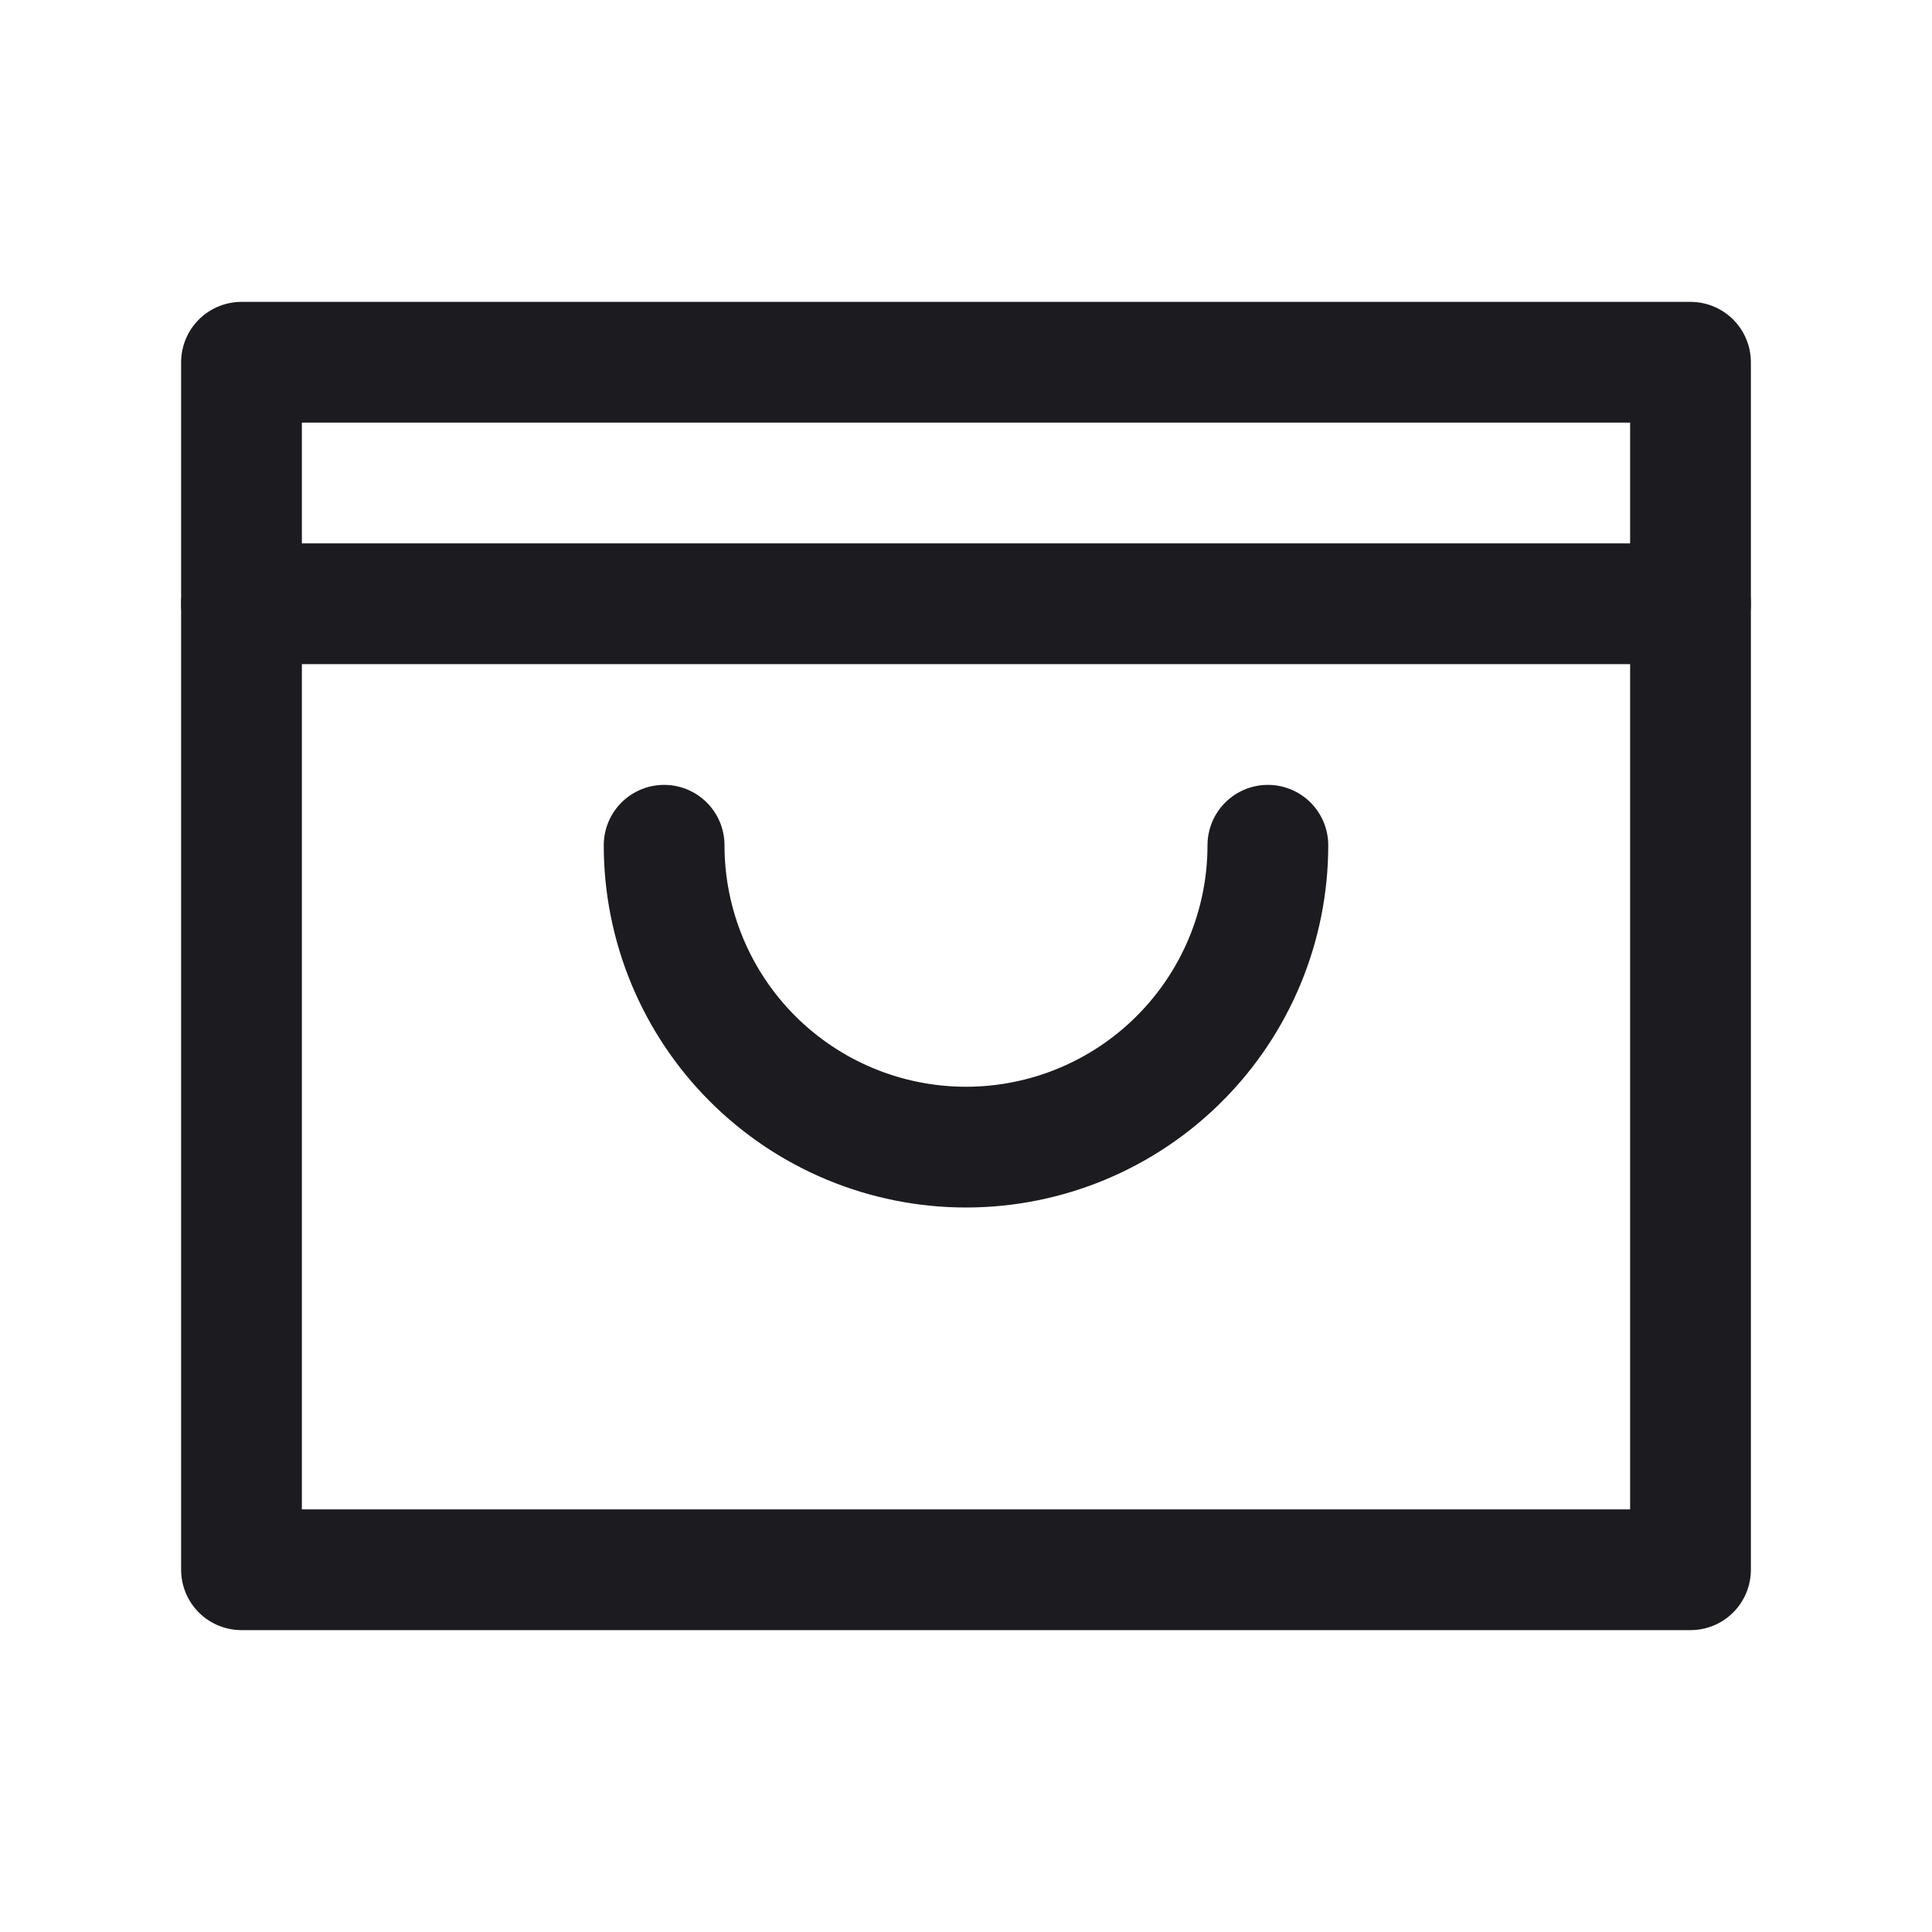 <svg width="32" height="32" viewBox="0 0 32 32" fill="none" xmlns="http://www.w3.org/2000/svg">
<path d="M4 10H28" stroke="#1C1B1F" stroke-width="2" stroke-linecap="round" stroke-linejoin="round"/>
<path d="M21 14C21 15.326 20.473 16.598 19.535 17.535C18.598 18.473 17.326 19 16 19C14.674 19 13.402 18.473 12.464 17.535C11.527 16.598 11 15.326 11 14" stroke="#1C1B1F" stroke-width="2" stroke-linecap="round" stroke-linejoin="round"/>
<rect x="4" y="6" width="24" height="20" stroke="#1C1B1F" stroke-width="2" stroke-linejoin="round"/>
</svg>
